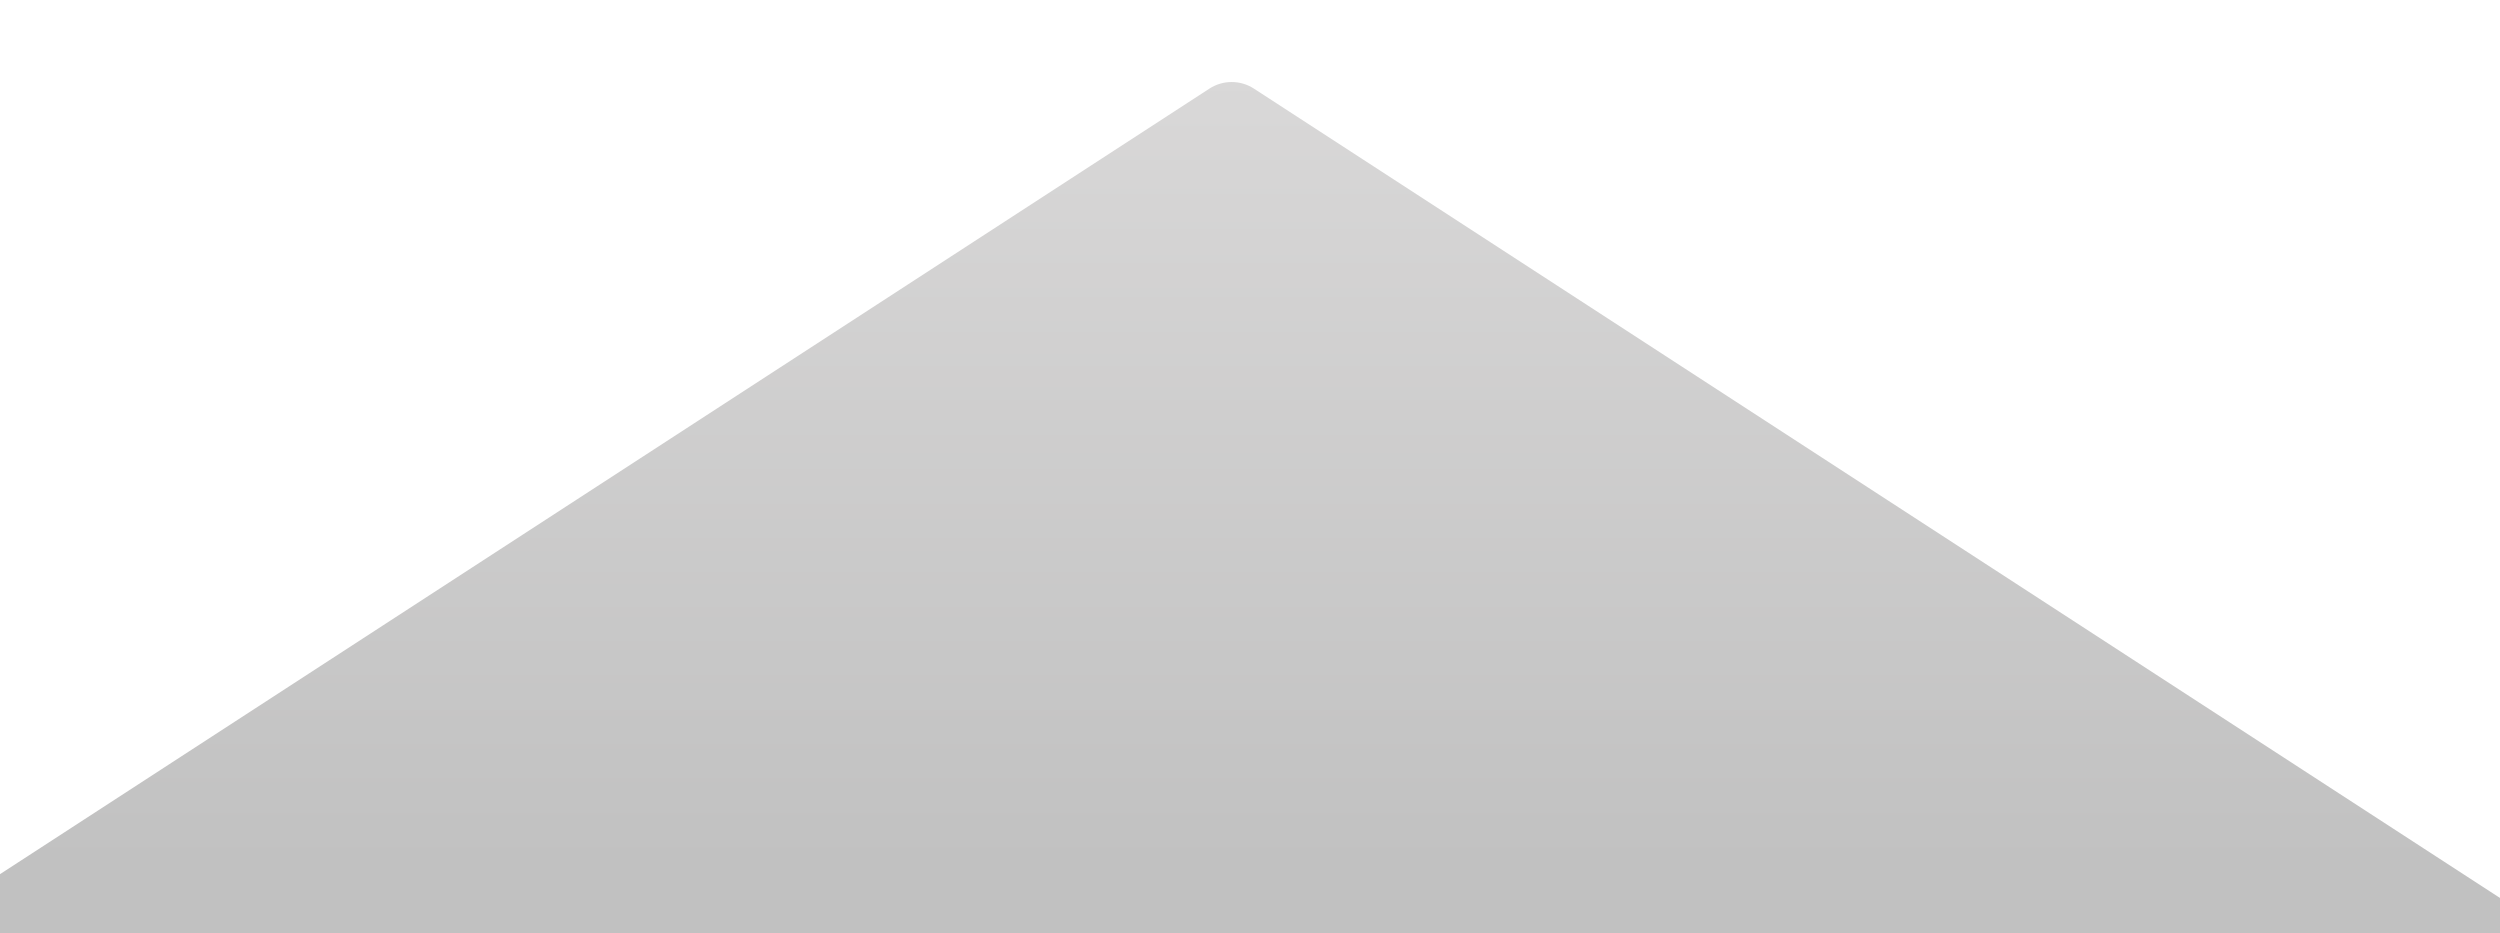 <svg width="3000" height="1120" viewBox="0 0 3000 1120" fill="none" xmlns="http://www.w3.org/2000/svg">
<g clip-path="url(#clip0_109_37)">
<g filter="url(#filter0_di_109_37)">
<path d="M1523.69 17.336C1507.46 6.793 1486.54 6.793 1470.31 17.336L-96.344 1034.91C-137.256 1061.48 -118.438 1125 -69.653 1125L3063.65 1125C3112.44 1125 3131.26 1061.48 3090.34 1034.91L1523.69 17.336Z" fill="url(#paint0_linear_109_37)"/>
</g>
</g>
<defs>
<filter id="filter0_di_109_37" x="-179.742" y="-28.571" width="3315.48" height="1199.57" filterUnits="userSpaceOnUse" color-interpolation-filters="sRGB">
<feFlood flood-opacity="0" result="BackgroundImageFix"/>
<feColorMatrix in="SourceAlpha" type="matrix" values="0 0 0 0 0 0 0 0 0 0 0 0 0 0 0 0 0 0 127 0" result="hardAlpha"/>
<feOffset dx="-19" dy="4"/>
<feGaussianBlur stdDeviation="21"/>
<feComposite in2="hardAlpha" operator="out"/>
<feColorMatrix type="matrix" values="0 0 0 0 0 0 0 0 0 0 0 0 0 0 0 0 0 0 0.1 0"/>
<feBlend mode="normal" in2="BackgroundImageFix" result="effect1_dropShadow_109_37"/>
<feBlend mode="normal" in="SourceGraphic" in2="effect1_dropShadow_109_37" result="shape"/>
<feColorMatrix in="SourceAlpha" type="matrix" values="0 0 0 0 0 0 0 0 0 0 0 0 0 0 0 0 0 0 127 0" result="hardAlpha"/>
<feOffset dy="85"/>
<feGaussianBlur stdDeviation="3"/>
<feComposite in2="hardAlpha" operator="arithmetic" k2="-1" k3="1"/>
<feColorMatrix type="matrix" values="0 0 0 0 1 0 0 0 0 1 0 0 0 0 1 0 0 0 0.05 0"/>
<feBlend mode="normal" in2="shape" result="effect2_innerShadow_109_37"/>
</filter>
<linearGradient id="paint0_linear_109_37" x1="1497" y1="0" x2="1497" y2="948" gradientUnits="userSpaceOnUse">
<stop stop-color="#D9D8D8"/>
<stop offset="1" stop-color="#C1C1C1"/>
</linearGradient>
<clipPath id="clip0_109_37">
<rect width="3000" height="1120" fill="white" transform="matrix(-1 0 0 1 3000 0)"/>
</clipPath>
</defs>
</svg>
